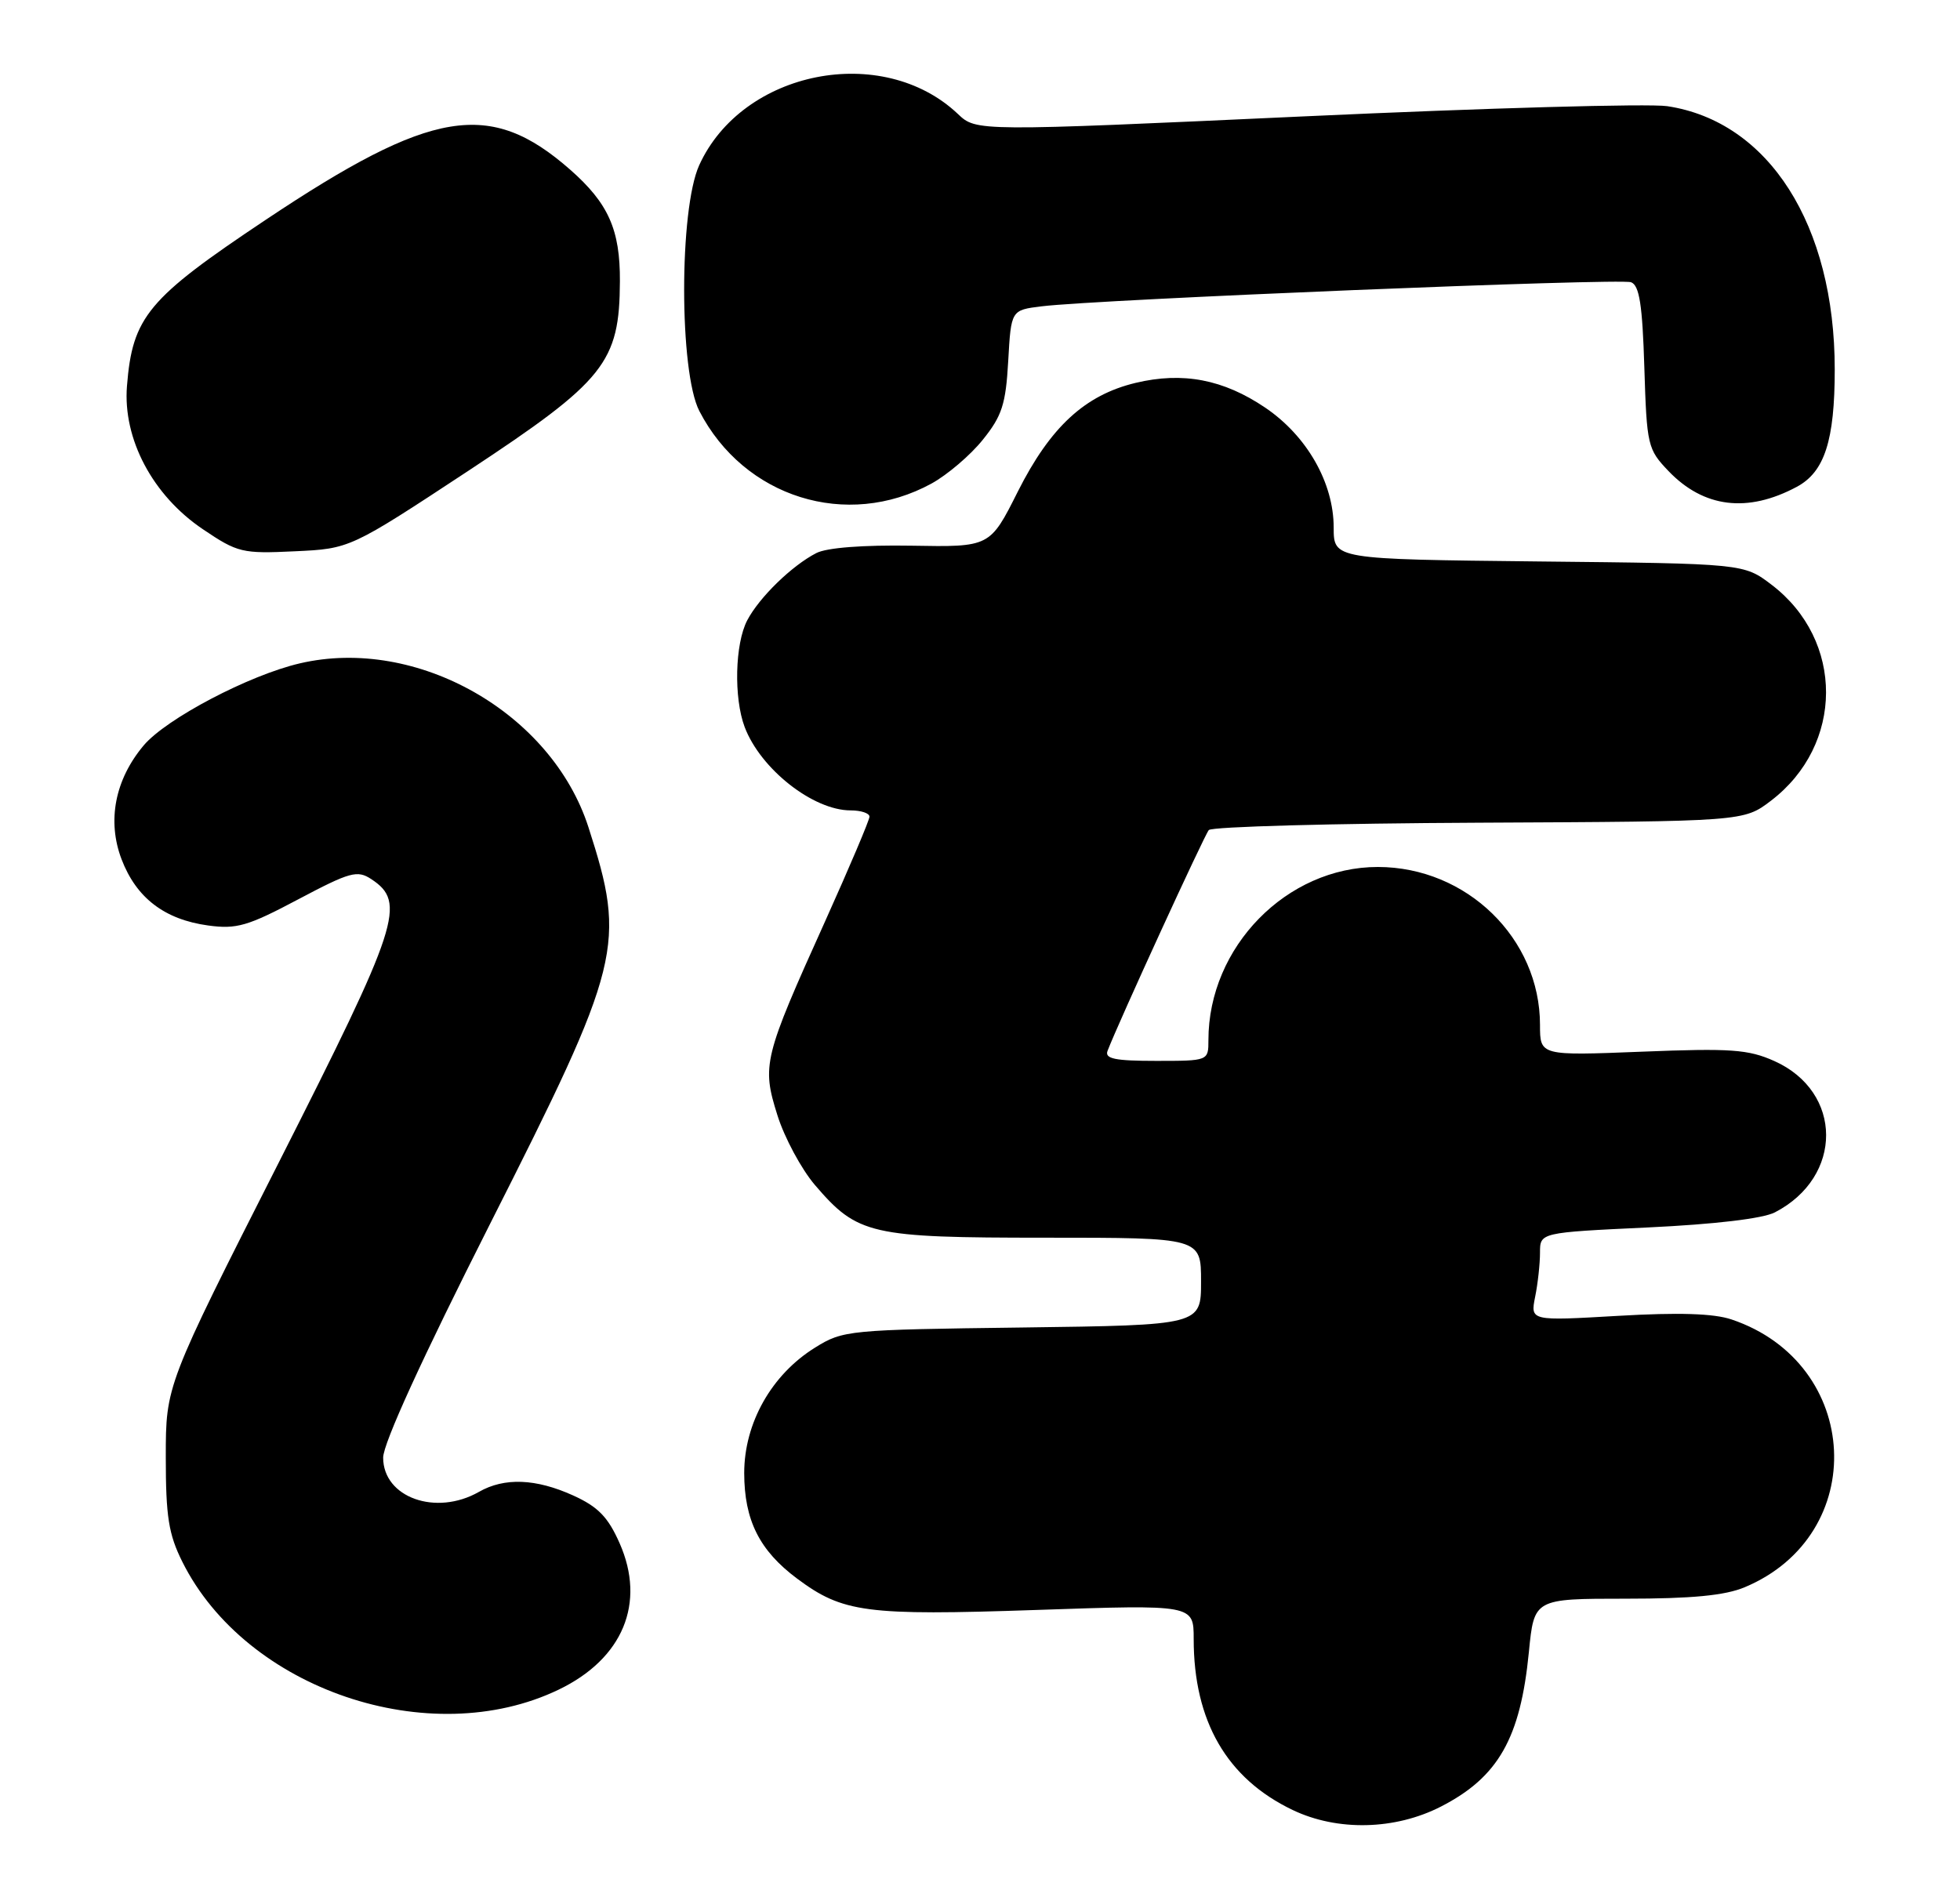 <?xml version="1.0" encoding="UTF-8" standalone="no"?>
<!DOCTYPE svg PUBLIC "-//W3C//DTD SVG 1.1//EN" "http://www.w3.org/Graphics/SVG/1.1/DTD/svg11.dtd" >
<svg xmlns="http://www.w3.org/2000/svg" xmlns:xlink="http://www.w3.org/1999/xlink" version="1.1" viewBox="0 0 266 256">
 <g >
 <path fill="currentColor"
d=" M 195.57 245.21 C 203.34 241.22 206.34 235.95 207.49 224.25 C 208.20 217.00 208.20 217.00 220.63 217.00 C 229.59 217.00 234.10 216.57 236.77 215.45 C 253.80 208.34 252.67 185.05 235.00 179.10 C 232.59 178.28 227.80 178.13 219.59 178.61 C 207.69 179.30 207.69 179.30 208.34 176.03 C 208.71 174.22 209.00 171.52 209.00 170.03 C 209.00 167.30 209.00 167.30 223.63 166.61 C 232.70 166.18 239.25 165.41 240.88 164.56 C 250.18 159.75 250.14 148.20 240.80 144.02 C 237.27 142.44 234.89 142.27 222.86 142.75 C 209.00 143.30 209.00 143.30 209.00 139.12 C 209.00 127.38 199.06 117.69 187.00 117.68 C 174.63 117.67 164.00 128.53 164.00 141.18 C 164.00 144.00 164.00 144.00 156.89 144.00 C 151.32 144.00 149.90 143.71 150.31 142.64 C 151.76 138.84 163.44 113.38 164.05 112.67 C 164.45 112.21 180.94 111.76 200.71 111.67 C 236.65 111.50 236.65 111.50 240.34 108.69 C 250.27 101.12 250.32 86.92 240.44 79.38 C 236.66 76.50 236.66 76.50 208.83 76.21 C 181.00 75.91 181.00 75.91 181.00 71.61 C 181.00 65.53 177.37 59.17 171.72 55.34 C 166.03 51.49 160.52 50.44 154.12 51.97 C 147.24 53.62 142.55 57.95 138.13 66.73 C 134.35 74.26 134.35 74.26 123.71 74.07 C 117.16 73.96 112.20 74.34 110.79 75.07 C 107.46 76.78 103.04 81.09 101.41 84.20 C 99.74 87.39 99.57 94.72 101.06 98.68 C 103.22 104.39 110.35 110.00 115.45 110.00 C 116.85 110.00 118.00 110.38 118.00 110.85 C 118.00 111.32 115.29 117.70 111.99 125.03 C 103.61 143.60 103.37 144.58 105.50 151.36 C 106.46 154.43 108.76 158.69 110.59 160.84 C 116.39 167.61 118.09 168.00 141.90 168.00 C 163.00 168.00 163.00 168.00 163.00 173.94 C 163.00 179.87 163.00 179.87 138.75 180.19 C 115.14 180.49 114.40 180.56 110.63 182.91 C 104.71 186.58 101.00 193.16 101.00 199.95 C 101.01 206.34 103.06 210.45 108.16 214.26 C 114.38 218.90 117.50 219.32 140.65 218.53 C 162.00 217.80 162.00 217.80 162.00 222.46 C 162.00 233.63 166.50 241.41 175.43 245.68 C 181.51 248.59 189.34 248.41 195.57 245.21 Z  M 75.83 229.34 C 84.54 225.15 87.68 217.59 84.09 209.47 C 82.52 205.91 81.16 204.52 77.79 202.99 C 72.72 200.69 68.45 200.53 65.00 202.50 C 59.17 205.83 52.00 203.27 52.00 197.85 C 52.00 195.93 57.32 184.30 66.49 166.16 C 84.43 130.68 85.02 128.30 79.86 112.28 C 74.85 96.74 56.56 86.34 40.70 90.04 C 33.80 91.64 22.55 97.56 19.50 101.18 C 15.60 105.82 14.51 111.43 16.50 116.64 C 18.50 121.88 22.33 124.81 28.24 125.62 C 32.10 126.15 33.62 125.71 40.46 122.08 C 47.52 118.34 48.49 118.08 50.39 119.33 C 55.18 122.49 54.21 125.46 37.84 157.78 C 22.50 188.05 22.50 188.05 22.50 197.78 C 22.50 205.85 22.88 208.26 24.75 212.00 C 33.38 229.31 58.32 237.78 75.83 229.34 Z  M 63.60 63.88 C 82.10 51.68 84.08 49.21 84.13 38.18 C 84.17 31.17 82.56 27.58 77.37 23.02 C 66.49 13.47 58.63 14.77 36.04 29.85 C 20.05 40.52 17.98 42.99 17.23 52.41 C 16.66 59.58 20.72 67.25 27.54 71.84 C 32.25 75.02 32.88 75.17 40.00 74.83 C 47.50 74.48 47.50 74.48 63.60 63.88 Z  M 126.41 65.64 C 128.56 64.46 131.70 61.79 133.38 59.69 C 135.99 56.45 136.50 54.87 136.83 48.99 C 137.22 42.09 137.22 42.09 141.36 41.58 C 148.96 40.64 219.88 37.74 221.36 38.31 C 222.49 38.74 222.90 41.38 223.16 49.87 C 223.49 60.48 223.61 60.98 226.44 63.94 C 231.22 68.93 237.17 69.66 243.85 66.08 C 247.62 64.06 249.00 59.80 249.00 50.14 C 249.00 30.54 240.05 16.48 226.26 14.41 C 223.77 14.04 201.65 14.66 177.11 15.79 C 132.50 17.84 132.50 17.84 130.00 15.47 C 119.76 5.78 100.75 9.54 94.89 22.43 C 92.16 28.45 92.17 50.47 94.91 55.79 C 100.97 67.54 114.94 71.91 126.41 65.64 Z "/>
</g>
</svg>